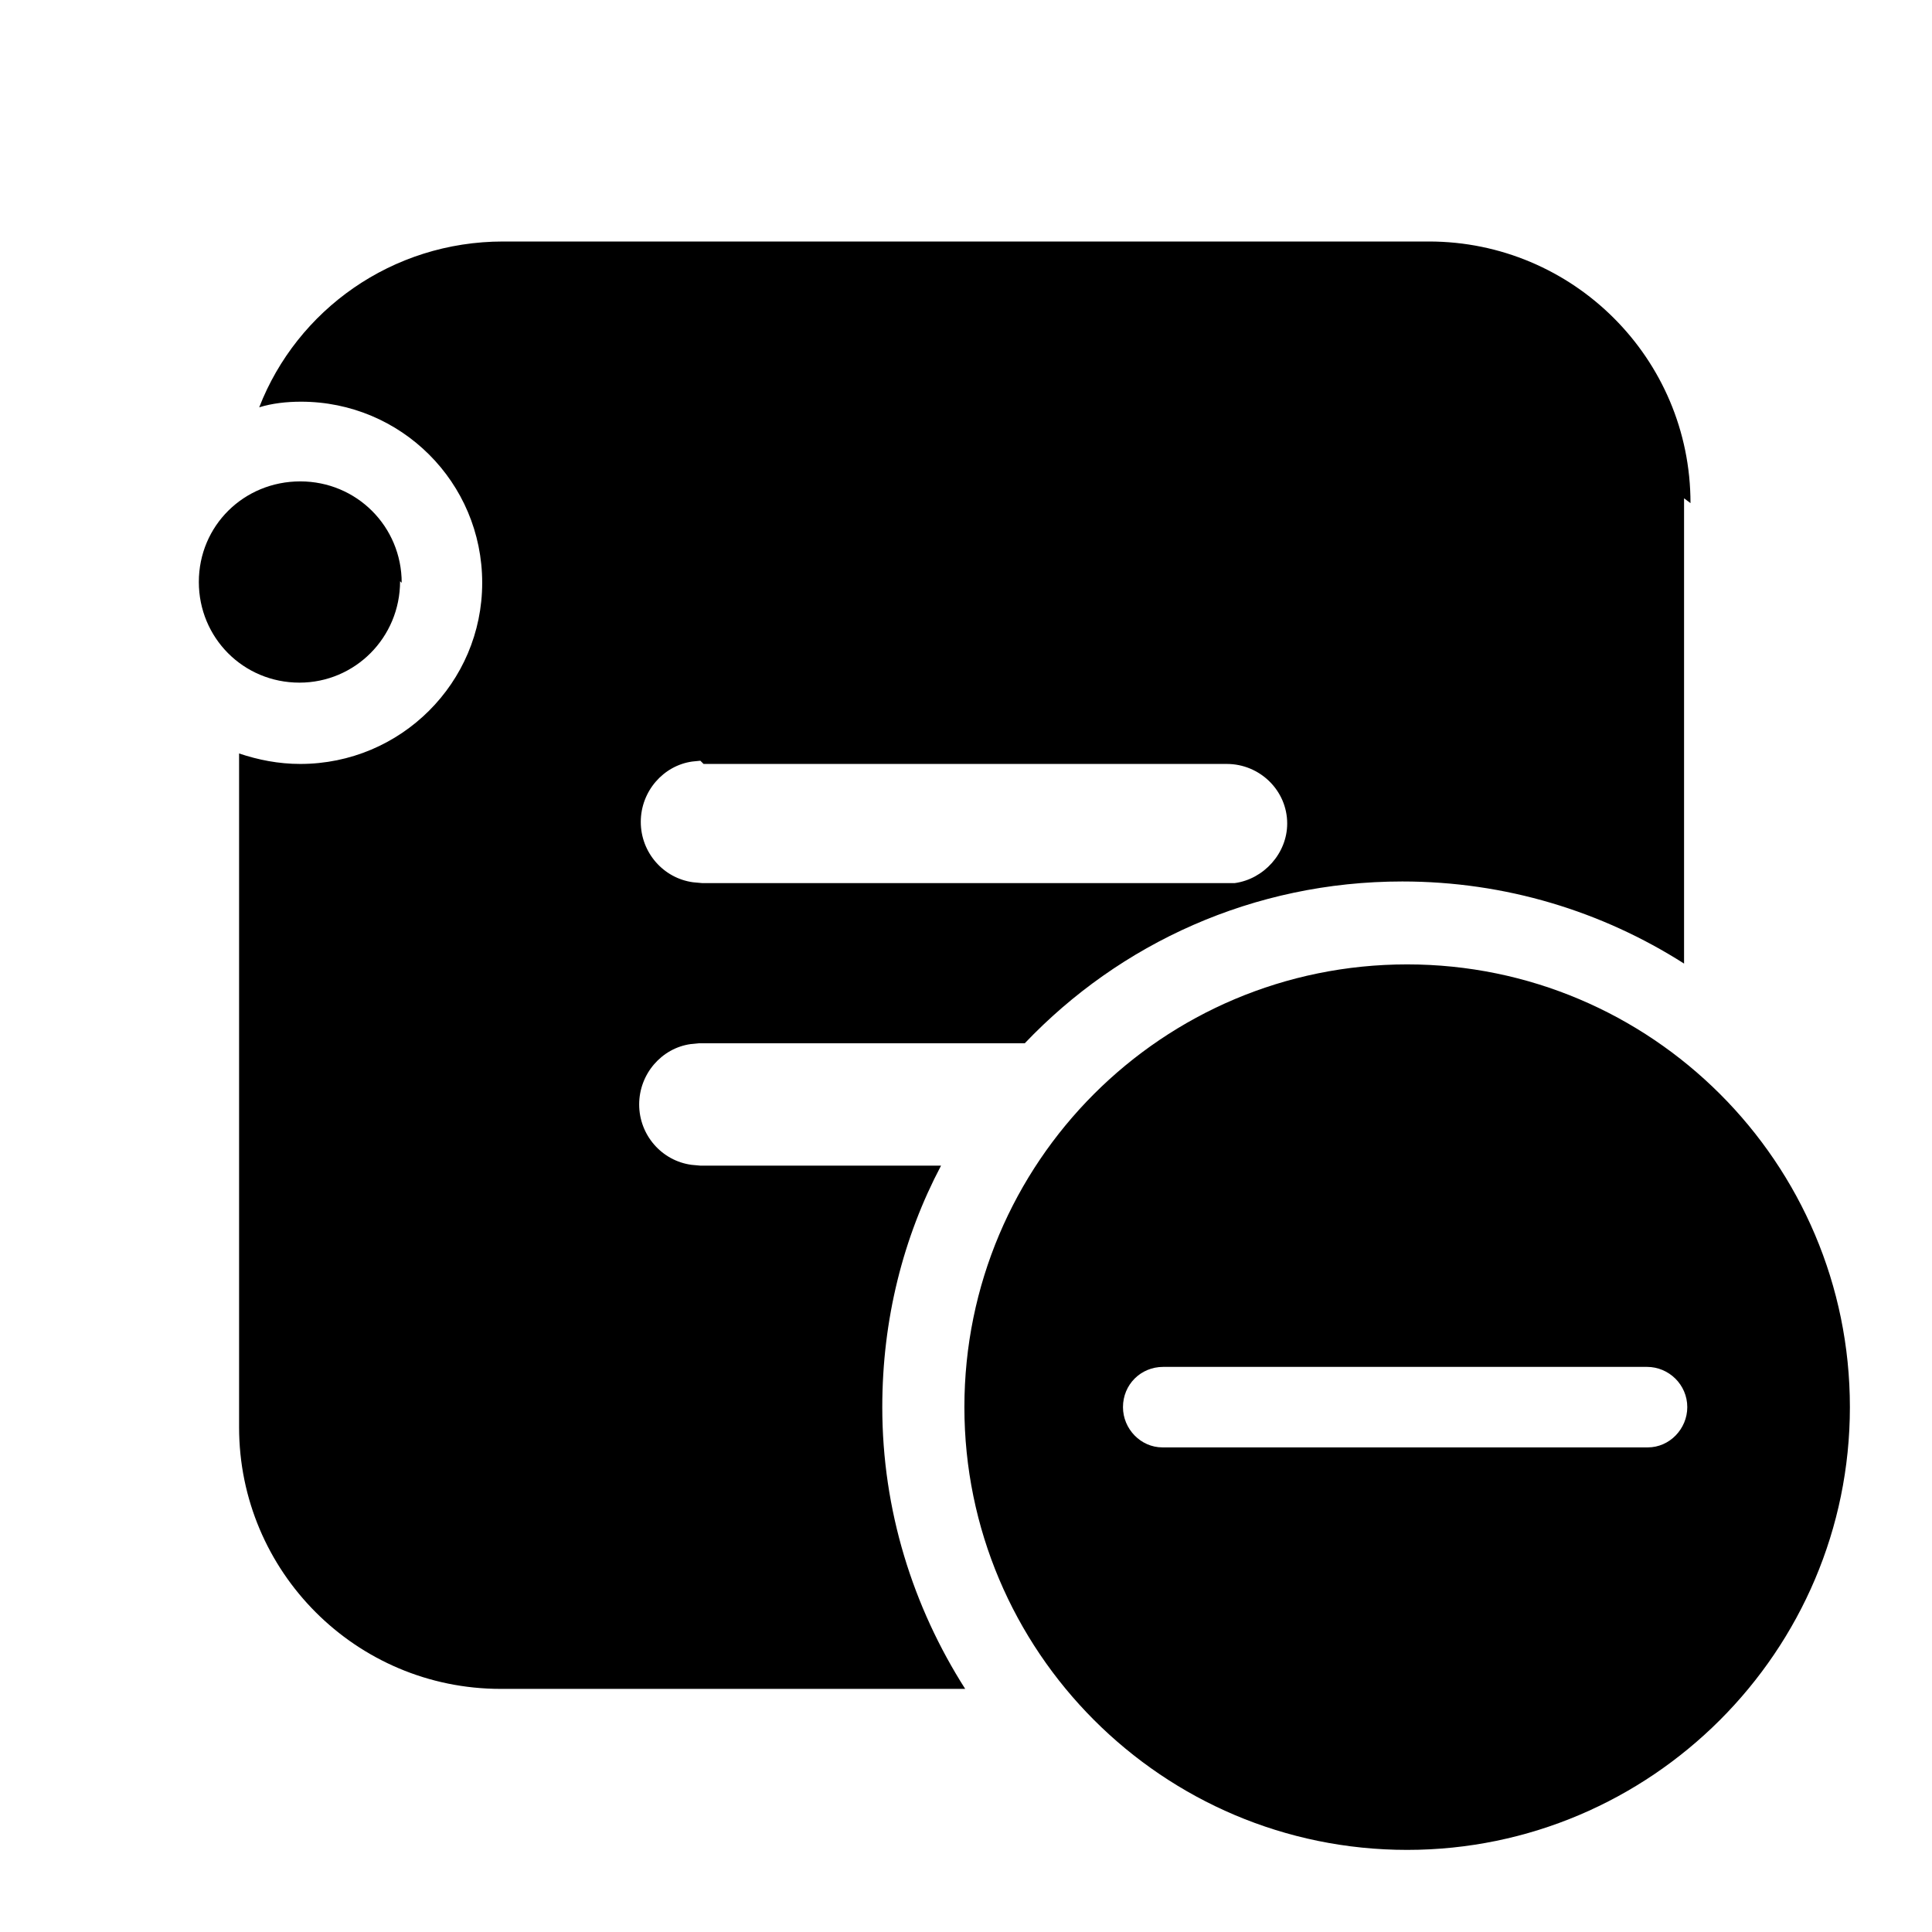 <svg viewBox="0 0 24 24" xmlns="http://www.w3.org/2000/svg"><path fill="currentColor" d="M21 6.25C21 4.45 19.54 3 17.75 3H6.25c-1.38 0-2.56.85-3.03 2.06 .16-.05.34-.07.52-.07 1.24 0 2.25 1 2.25 2.25 0 1.24-1.01 2.25-2.26 2.25 -.27 0-.52-.05-.76-.13l0 8.37c0 1.79 1.45 3.25 3.25 3.25h5.77c-.65-1.02-1.03-2.22-1.03-3.5 0-1.09.26-2.11.73-3H8.7l-.11-.01c-.37-.05-.65-.37-.65-.75s.28-.7.64-.75l.1-.01h4.05c1.18-1.24 2.84-2.01 4.69-2.01 1.28 0 2.48.37 3.5 1.02V6.19ZM8.74 9.49h6.5c.41 0 .75.33.75.74 0 .37-.29.69-.65.74l-.11 0H8.72l-.11-.01c-.37-.05-.65-.37-.65-.75s.28-.7.64-.75l.1-.01ZM4.99 7.24c0-.7-.56-1.26-1.26-1.26s-1.26.55-1.26 1.25c0 .69.55 1.25 1.25 1.25 .69 0 1.25-.56 1.25-1.26Zm12.49 4.74c3.03 0 5.5 2.46 5.5 5.5 0 3.03-2.47 5.5-5.5 5.5 -3.04 0-5.5-2.47-5.5-5.5 0-3.04 2.46-5.5 5.5-5.5Zm2.99 6c.27 0 .49-.23.49-.5 0-.28-.23-.5-.5-.5h-6.01c-.28 0-.5.22-.5.5 0 .27.22.5.49.5h6Z"/></svg>